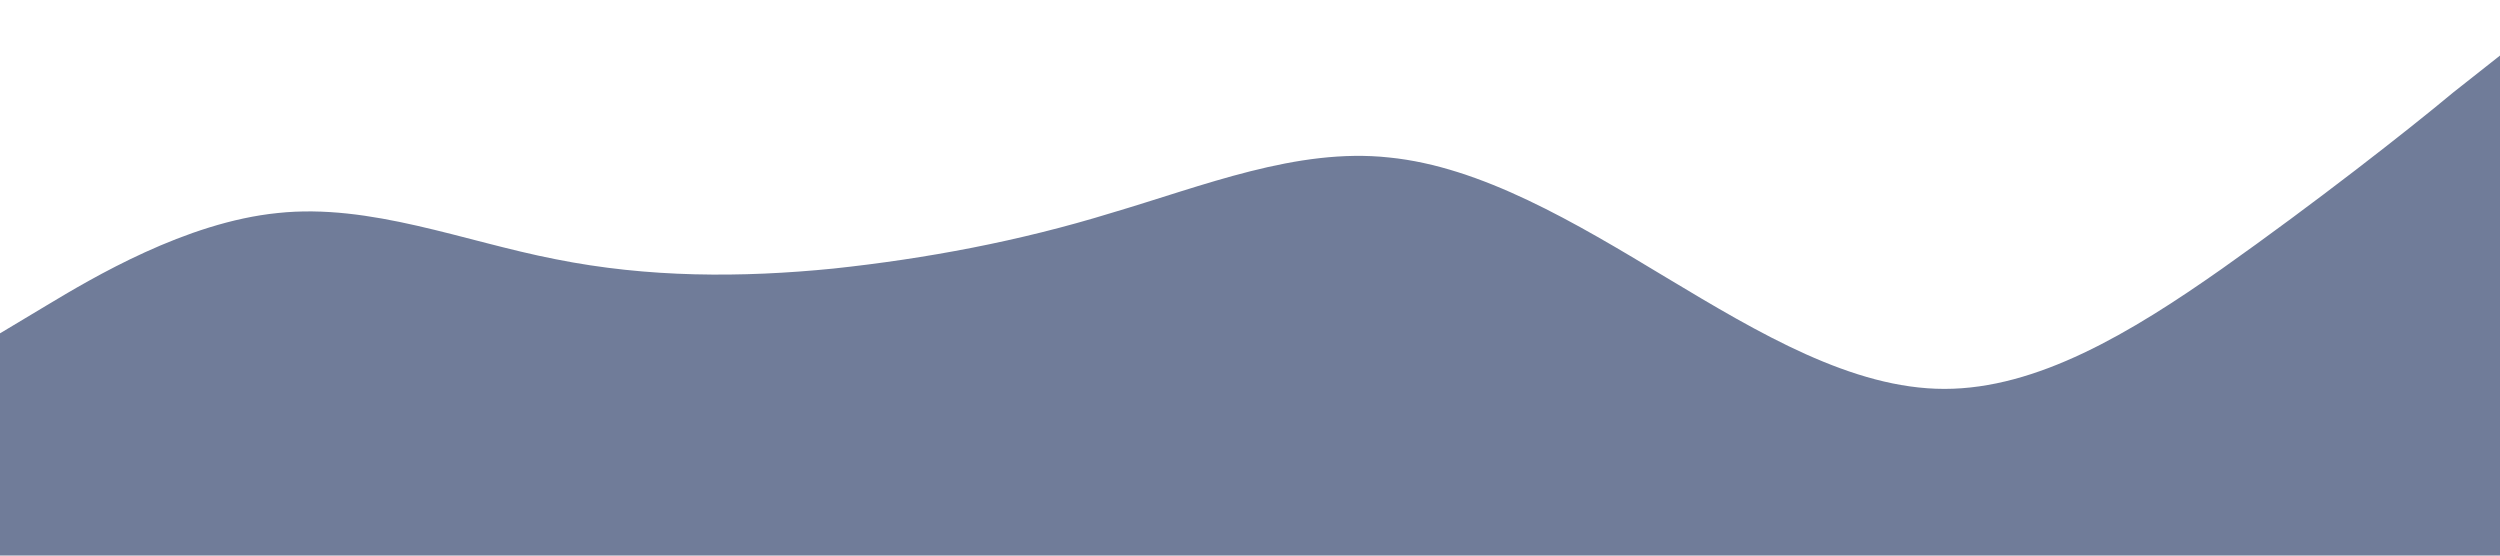 <?xml version="1.0" standalone="no"?><svg xmlns="http://www.w3.org/2000/svg" viewBox="0 0 1440 320"><path fill="#122555" fill-opacity="0.6" d="M0,192L26.7,176C53.3,160,107,128,160,122.7C213.3,117,267,139,320,149.3C373.3,160,427,160,480,154.7C533.3,149,587,139,640,122.7C693.3,107,747,85,800,90.7C853.3,96,907,128,960,160C1013.3,192,1067,224,1120,224C1173.3,224,1227,192,1280,154.7C1333.3,117,1387,75,1413,53.3L1440,32L1440,320L1413.3,320C1386.7,320,1333,320,1280,320C1226.7,320,1173,320,1120,320C1066.7,320,1013,320,960,320C906.7,320,853,320,800,320C746.7,320,693,320,640,320C586.7,320,533,320,480,320C426.7,320,373,320,320,320C266.7,320,213,320,160,320C106.7,320,53,320,27,320L0,320Z"></path></svg>